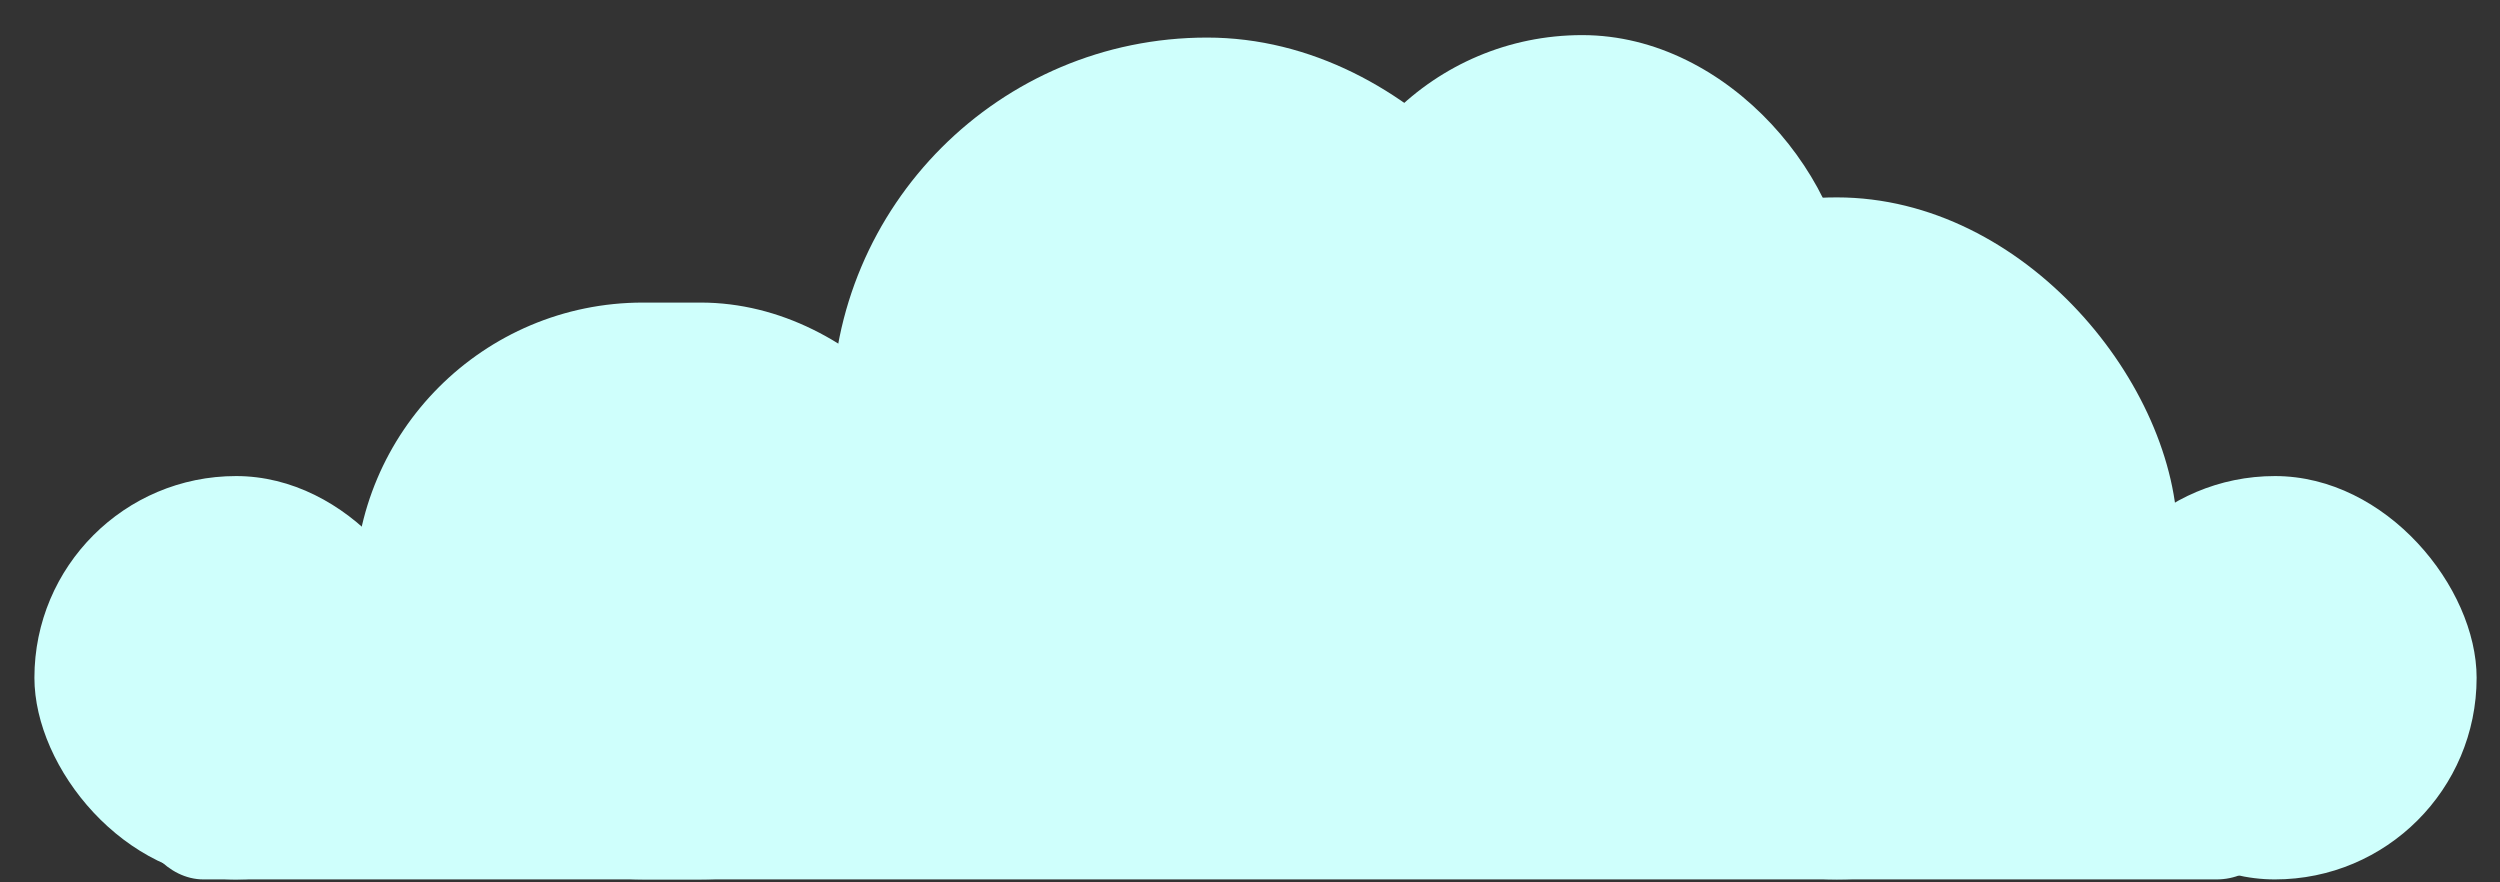 <svg width="68" height="24" viewBox="0 0 68 24" fill="none" xmlns="http://www.w3.org/2000/svg">
<rect x="0" y="0" width="68" height="24" fill="#333333" stroke="none"/>
<rect x="9.643" y="8.23" width="17.258" height="15.689" rx="7.845" fill="#CFFFFC"/>
<rect x="22.628" y="1.022" width="20.407" height="20.407" rx="10.204" fill="#CFFFFC"/>
<rect x="35.761" y="0.955" width="14.55" height="14.55" rx="7.275" fill="#CFFFFC"/>
<rect x="0.936" y="12.949" width="10.971" height="10.971" rx="5.485" fill="#CFFFFC"/>
<rect x="40.694" y="5.369" width="18.536" height="18.55" rx="9.268" fill="#CFFFFC"/>
<rect x="56.393" y="12.949" width="10.971" height="10.971" rx="5.485" fill="#CFFFFC"/>
<rect x="3.773" y="15.506" width="58.279" height="8.414" rx="1.76" fill="#CFFFFC"/>
</svg>
